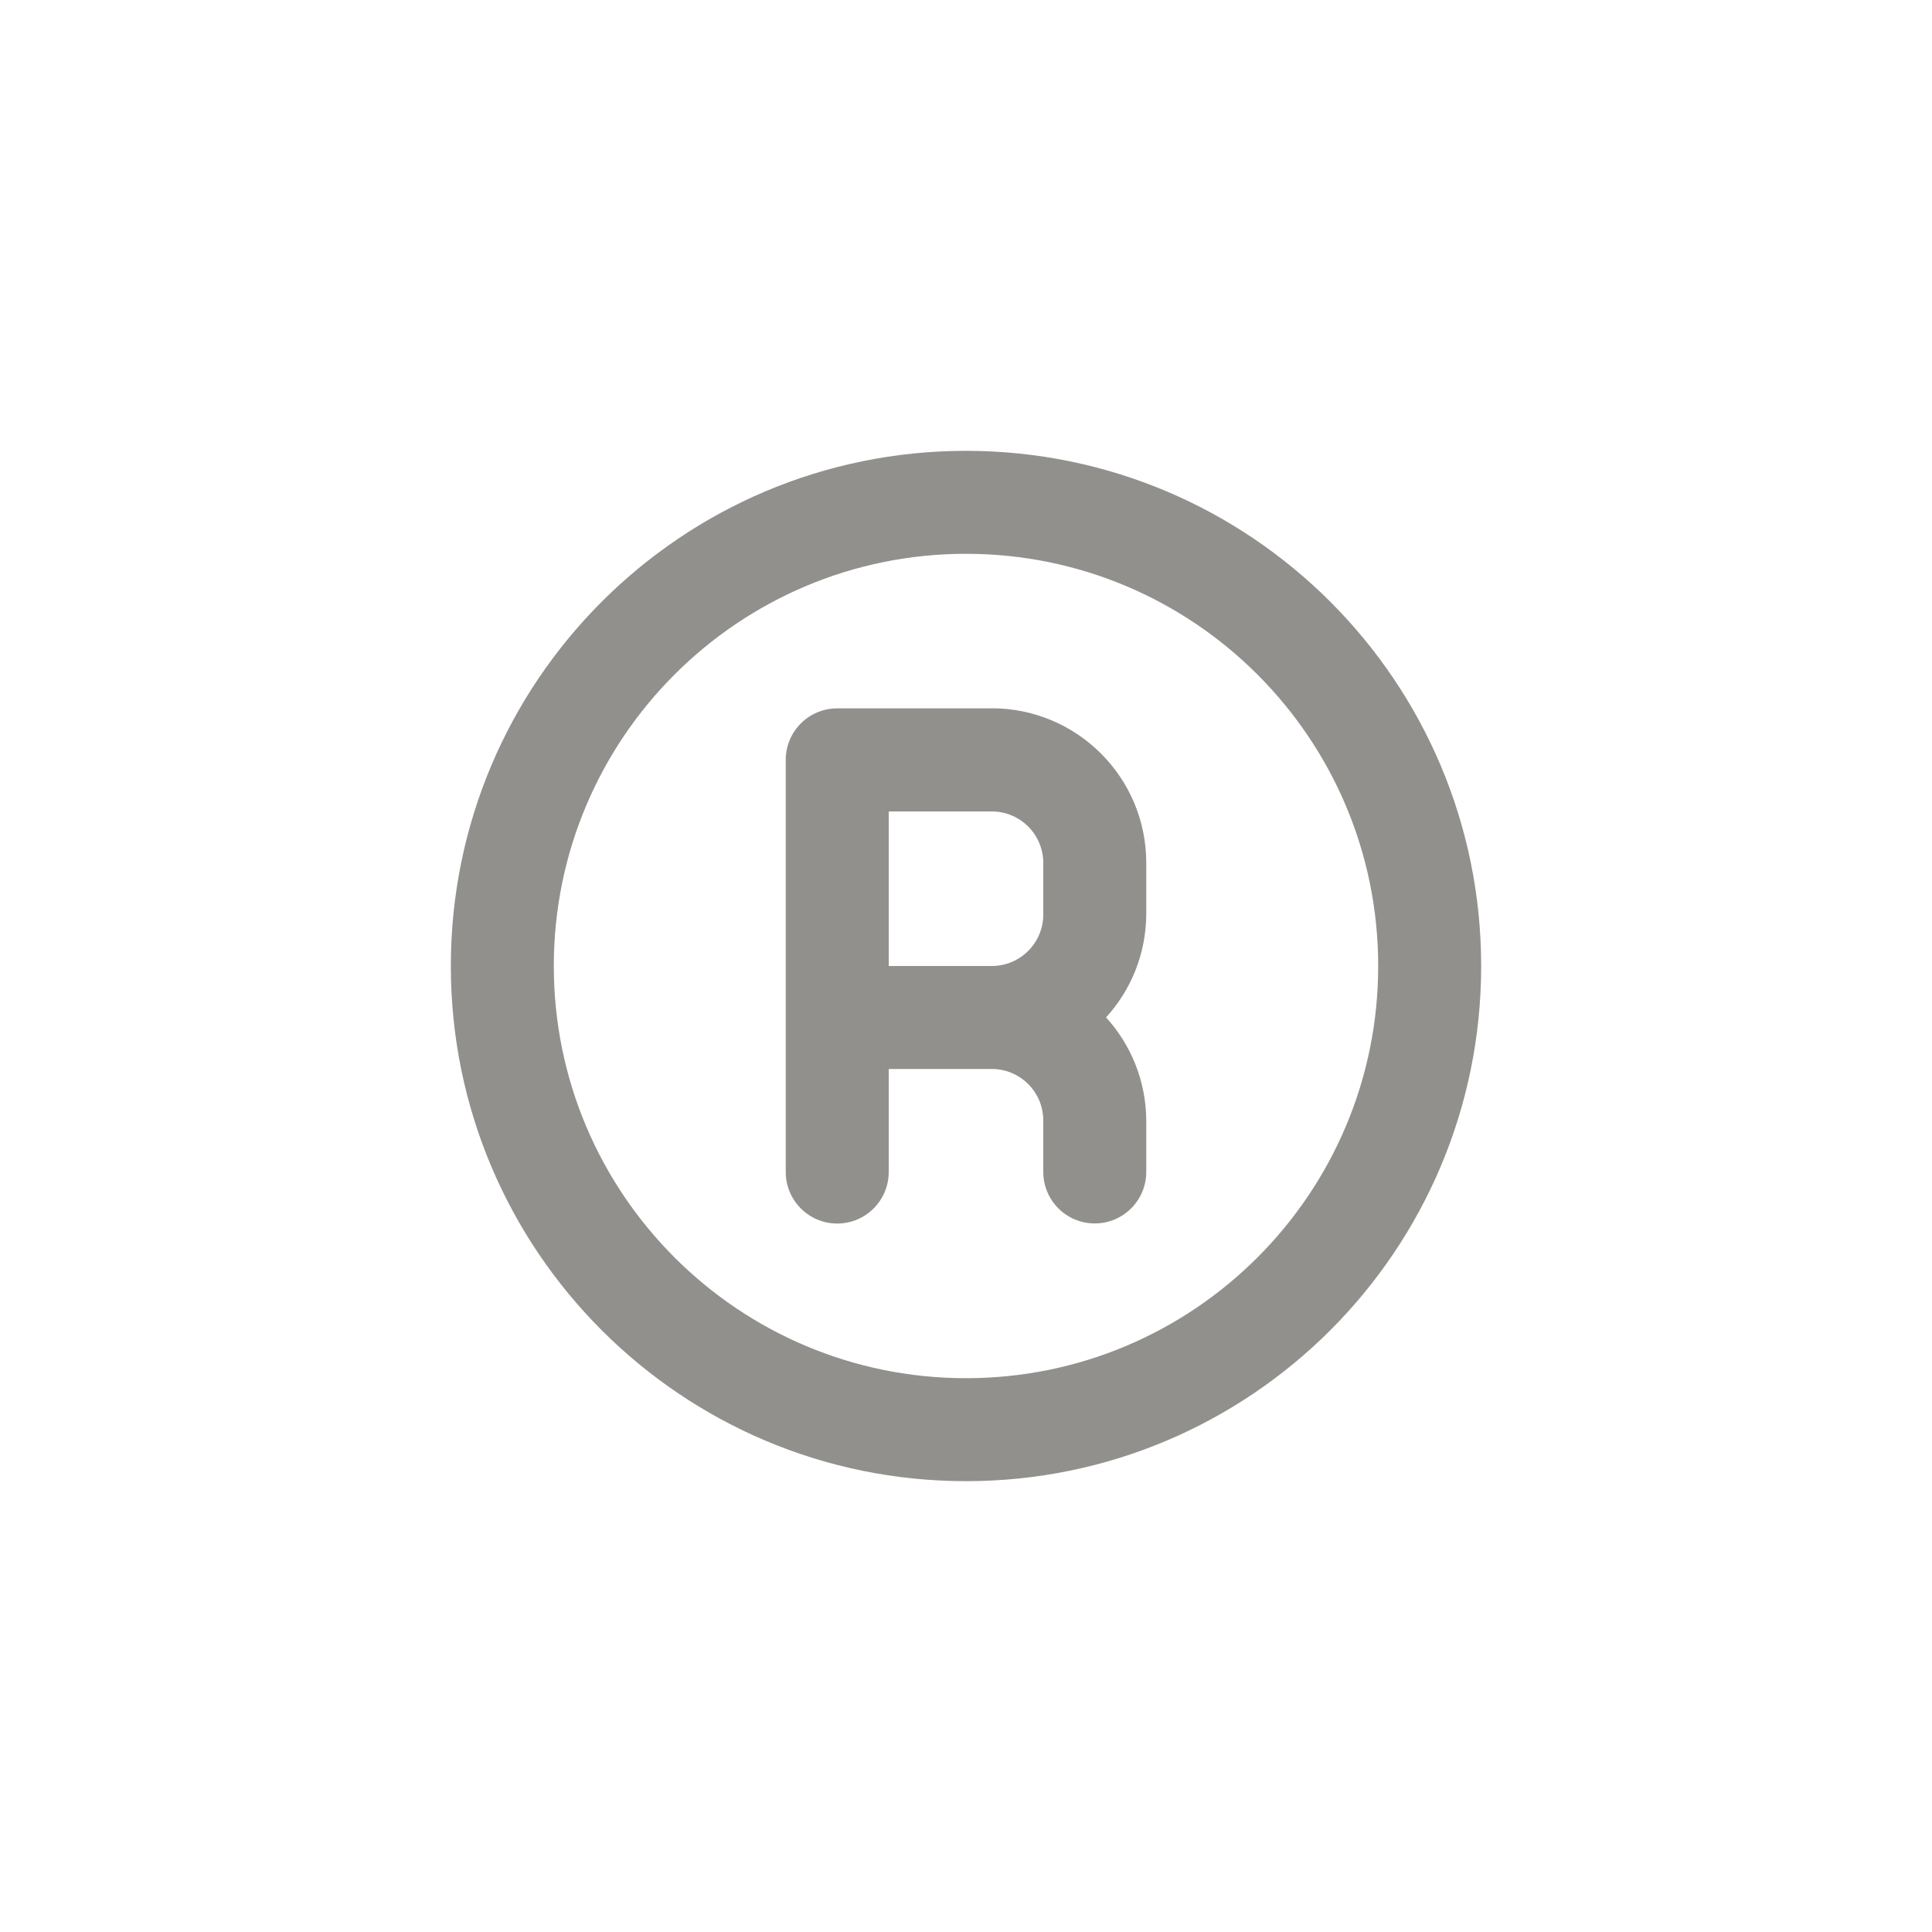 <!-- Generated by IcoMoon.io -->
<svg version="1.1" xmlns="http://www.w3.org/2000/svg" width="40" height="40" viewBox="0 0 40 40">
<title>ul-registered</title>
<path fill="#91908d" d="M20 9.334c-5.891 0-10.666 4.776-10.666 10.666s4.776 10.666 10.666 10.666c5.891 0 10.666-4.776 10.666-10.666v0c0-5.891-4.776-10.666-10.666-10.666v0zM20 28.534c-4.713 0-8.534-3.821-8.534-8.534s3.821-8.534 8.534-8.534c4.713 0 8.534 3.821 8.534 8.534v0c0 4.713-3.821 8.534-8.534 8.534v0zM20.534 14.666h-3.2c-0.589 0-1.066 0.478-1.066 1.066v0 8.534c0 0.589 0.478 1.066 1.066 1.066s1.066-0.478 1.066-1.066v0-2.134h2.134c0.589 0 1.066 0.478 1.066 1.066v0 1.066c0 0.589 0.478 1.066 1.066 1.066s1.066-0.478 1.066-1.066v0-1.066c-0.005-0.823-0.32-1.572-0.834-2.136l0.002 0.002c0.512-0.562 0.827-1.31 0.832-2.132v-1.068c0-1.767-1.433-3.2-3.2-3.2v0zM21.6 18.934c0 0.589-0.478 1.066-1.066 1.066v0h-2.134v-3.2h2.134c0.589 0 1.066 0.478 1.066 1.066v0z"></path>
</svg>
